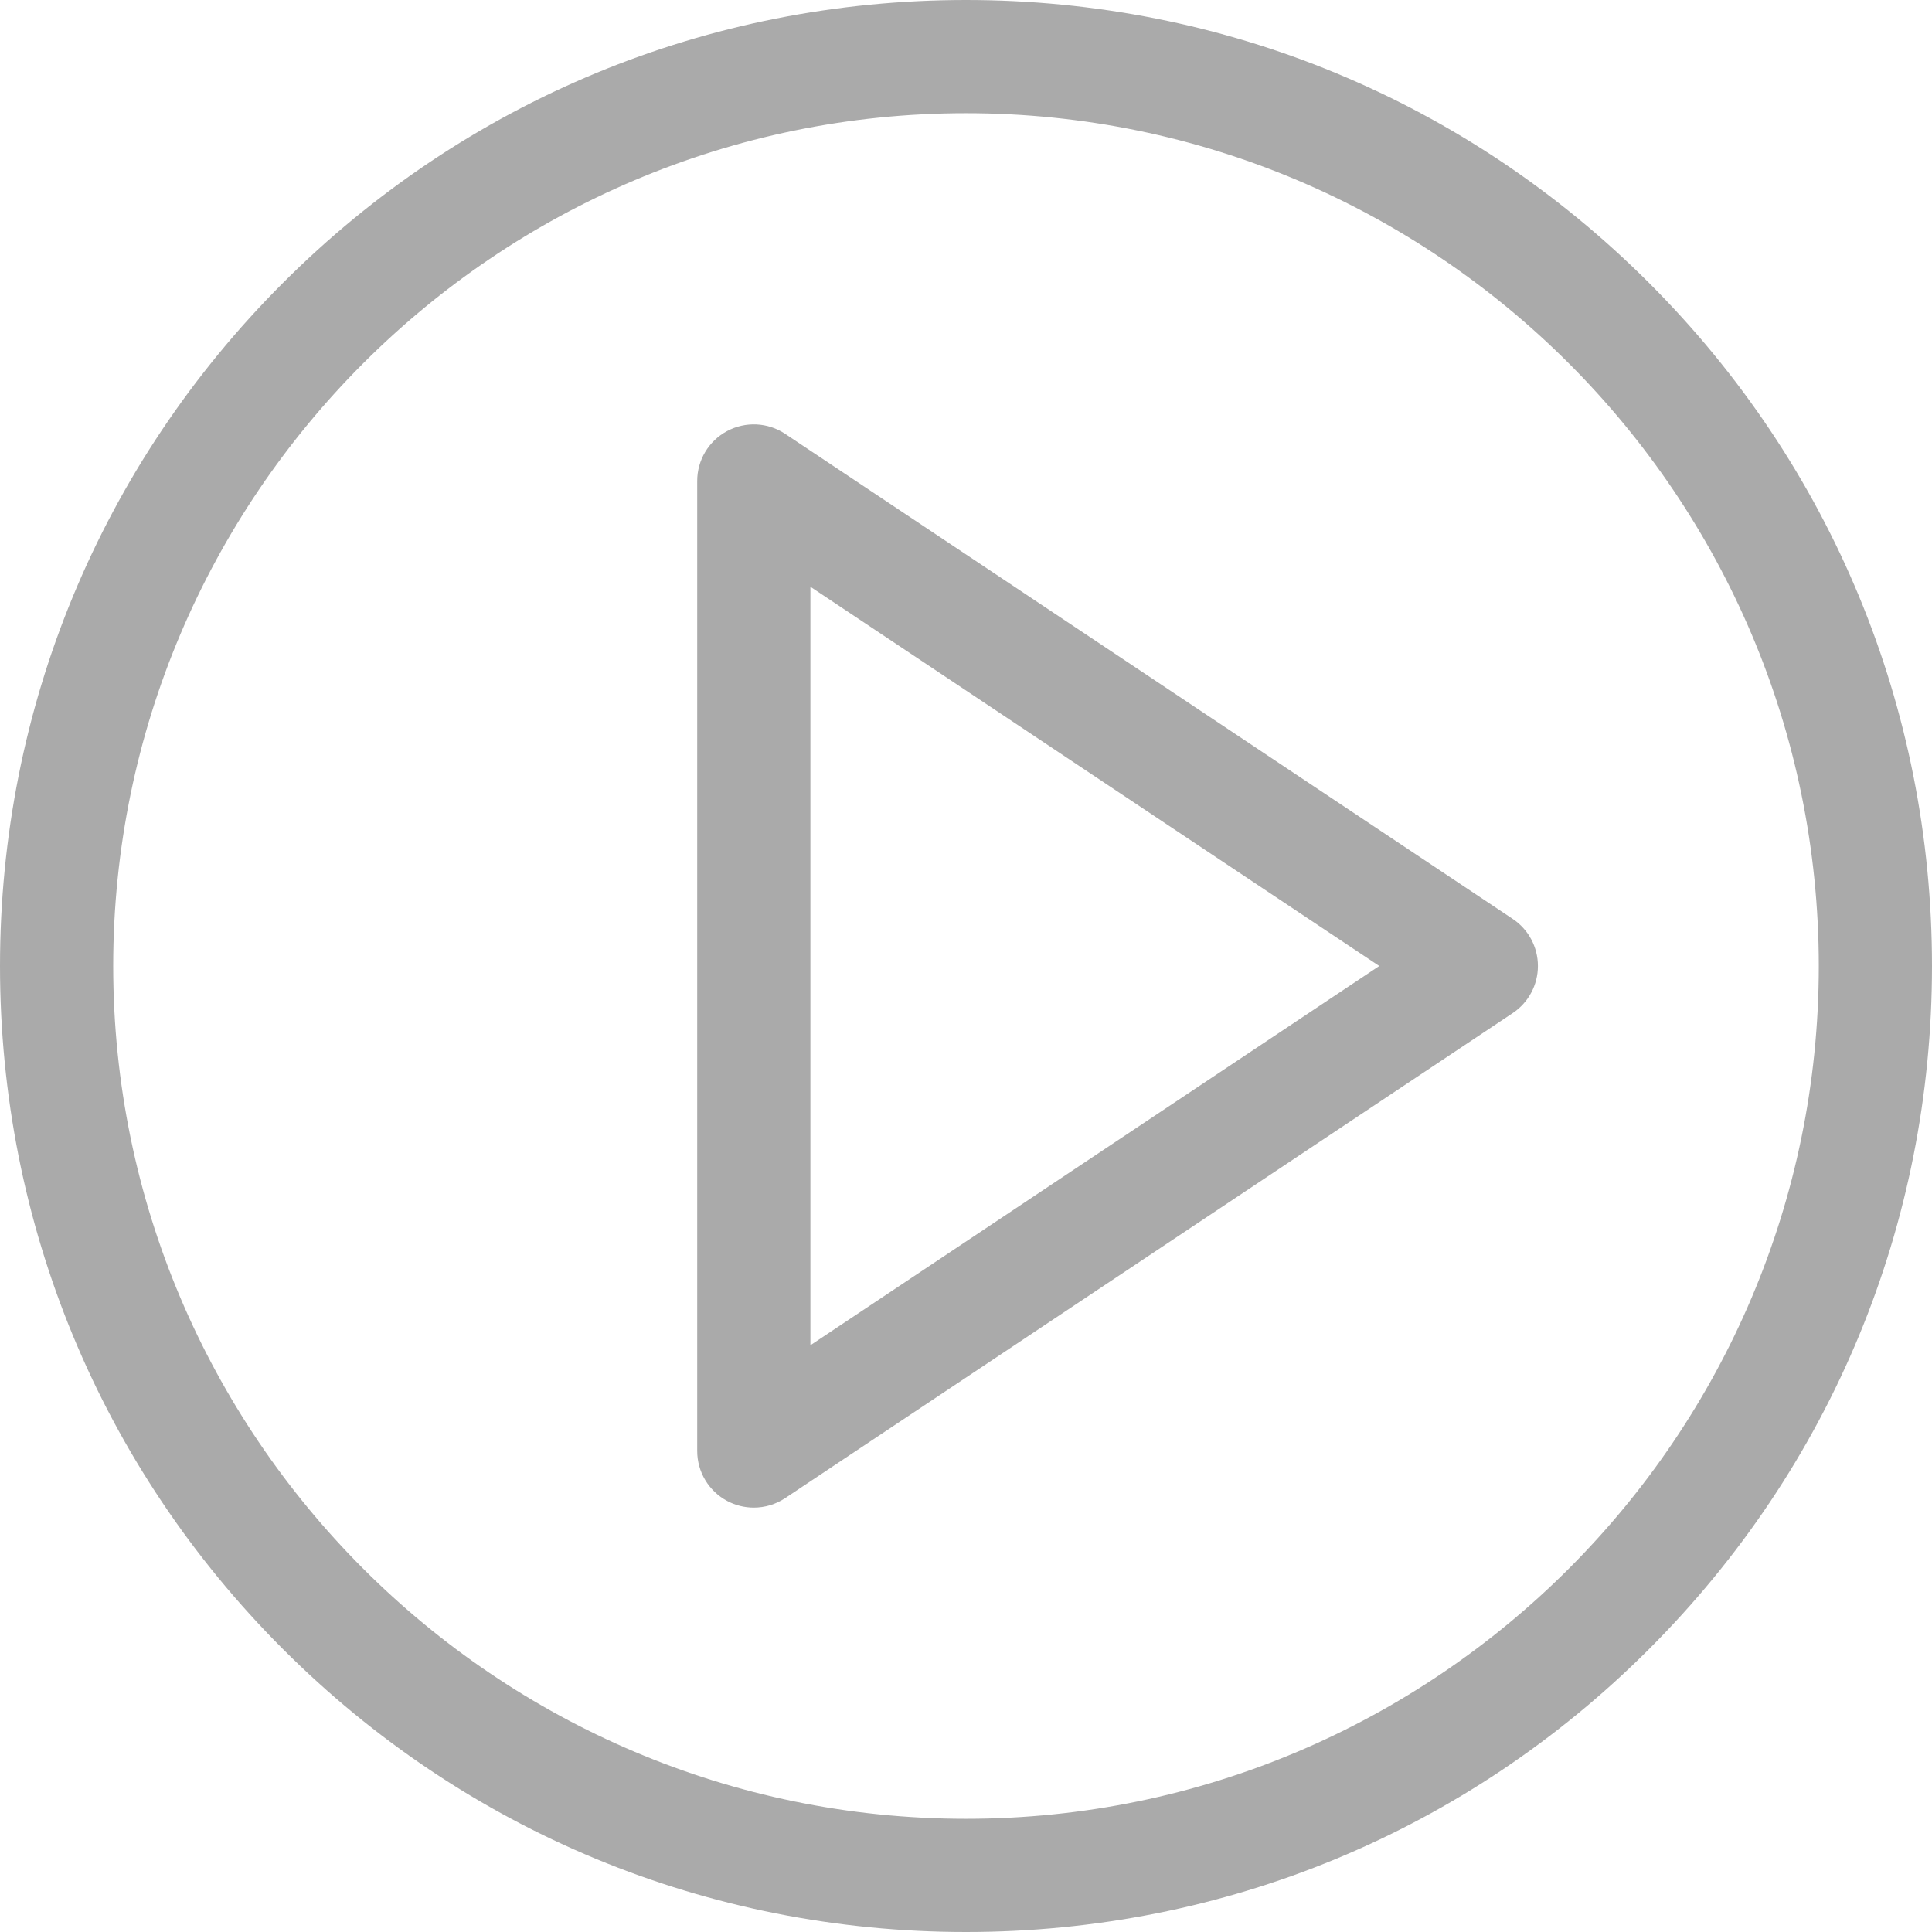 <?xml version="1.0" encoding="iso-8859-1"?>
<!-- Generator: Adobe Illustrator 19.0.0, SVG Export Plug-In . SVG Version: 6.00 Build 0)  -->
<svg version="1.1" id="Capa_1" xmlns="http://www.w3.org/2000/svg" xmlns:xlink="http://www.w3.org/1999/xlink" x="0px" y="0px"
	 viewBox="0 0 512 512" style="enable-background:new 0 0 512 512;" xml:space="preserve">
<g>
	<g>
		<path d="M437.019,74.98C388.667,26.628,324.38,0,256,0C187.619,0,123.331,26.629,74.98,74.98C26.628,123.332,0,187.62,0,256
			s26.628,132.668,74.98,181.02C123.331,485.371,187.619,512,256,512c68.38,0,132.667-26.628,181.019-74.98
			C485.371,388.667,512,324.38,512,256S485.371,123.333,437.019,74.98z M256,482C131.383,482,30,380.617,30,256S131.383,30,256,30
			s226,101.383,226,226S380.617,482,256,482z" fill="#aaaaaa"/>
	</g>
</g>
<g>
	<g>
		<path d="M400.886,243.52l-192.8-128.535c-4.603-3.068-10.52-3.355-15.398-0.744c-4.877,2.61-7.922,7.693-7.922,13.225v257.066
			c0,5.532,3.045,10.615,7.922,13.225c2.218,1.187,4.65,1.775,7.077,1.775c2.91,0,5.812-0.846,8.321-2.519l192.8-128.532
			c4.173-2.782,6.68-7.466,6.68-12.481C407.565,250.986,405.059,246.302,400.886,243.52z M214.765,356.506V155.495l150.758,100.506
			L214.765,356.506z" fill="#aaaaaa"/>
	</g>
</g>
<g>
</g>
<g>
</g>
<g>
</g>
<g>
</g>
<g>
</g>
<g>
</g>
<g>
</g>
<g>
</g>
<g>
</g>
<g>
</g>
<g>
</g>
<g>
</g>
<g>
</g>
<g>
</g>
<g>
</g>
</svg>
